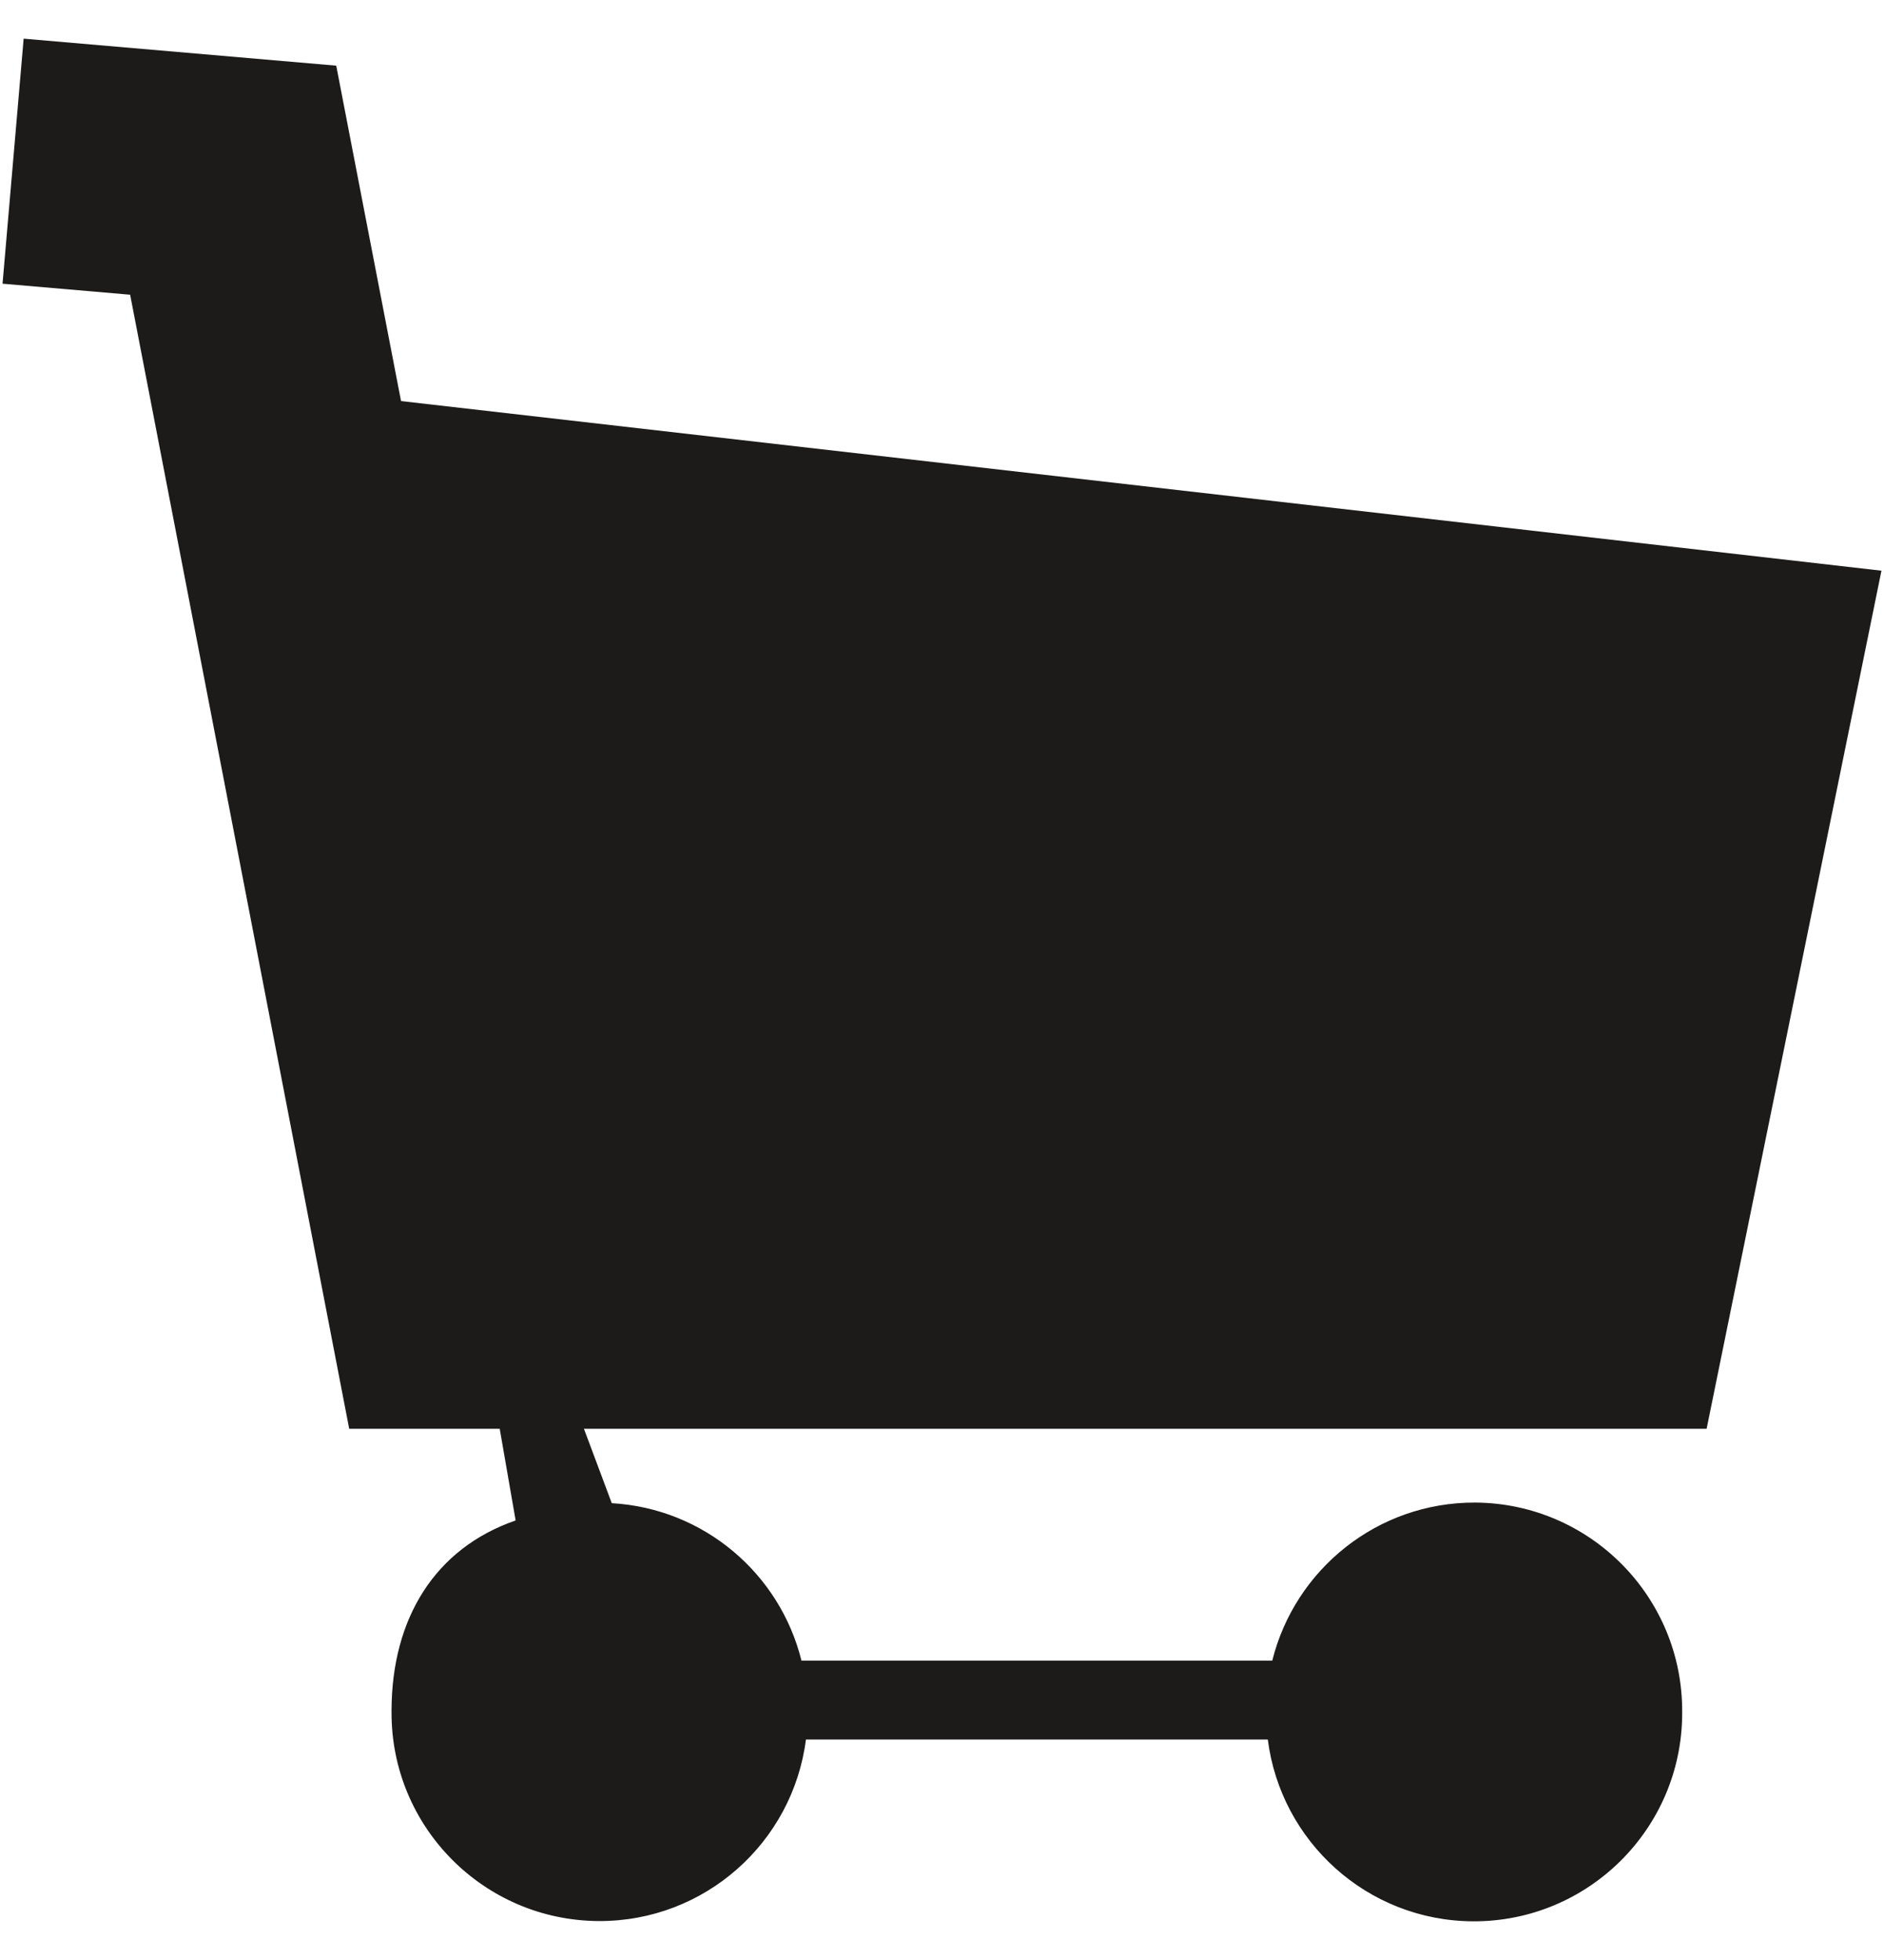 <?xml version="1.0" encoding="iso-8859-1"?>
<!-- Generator: Adobe Illustrator 18.1.1, SVG Export Plug-In . SVG Version: 6.00 Build 0)  -->
<svg version="1.1" xmlns="http://www.w3.org/2000/svg" xmlns:xlink="http://www.w3.org/1999/xlink" x="0px" y="0px"
	 viewBox="0 0 961.539 1000" style="enable-background:new 0 0 961.539 1000;" xml:space="preserve">
<g id="KP_x5F_Shoppingcart">
	<path style="fill:#1C1B1A;" d="M871.009,728.967l89.23-437.797l-755.56-86.542L171.603,33.502L12.069,19.728L1.3,144.746
		l65.117,5.617l111.808,578.604h76.817l8.125,46.775c-41.41,14.31-63.125,50.213-63.336,96.566c0,0.335,0,0.733,0,1.068
		c-0.302,58.667,47.024,106.422,105.687,106.758c54.262,0.247,99.119-40.177,105.812-92.631h235.721
		c6.615,52.091,50.799,92.46,104.694,92.768c58.66,0.267,106.49-47.091,106.791-105.689c0-0.404,0-0.801,0-1.137
		c0.302-58.667-47.029-106.49-105.689-106.826c-49.957-0.169-91.953,34.183-103.507,80.626H409.041
		c-10.977-44.307-49.686-77.615-96.809-80.315l-14.206-37.963H871.009z"/>
</g>
<g id="Layer_1">
</g>
</svg>
